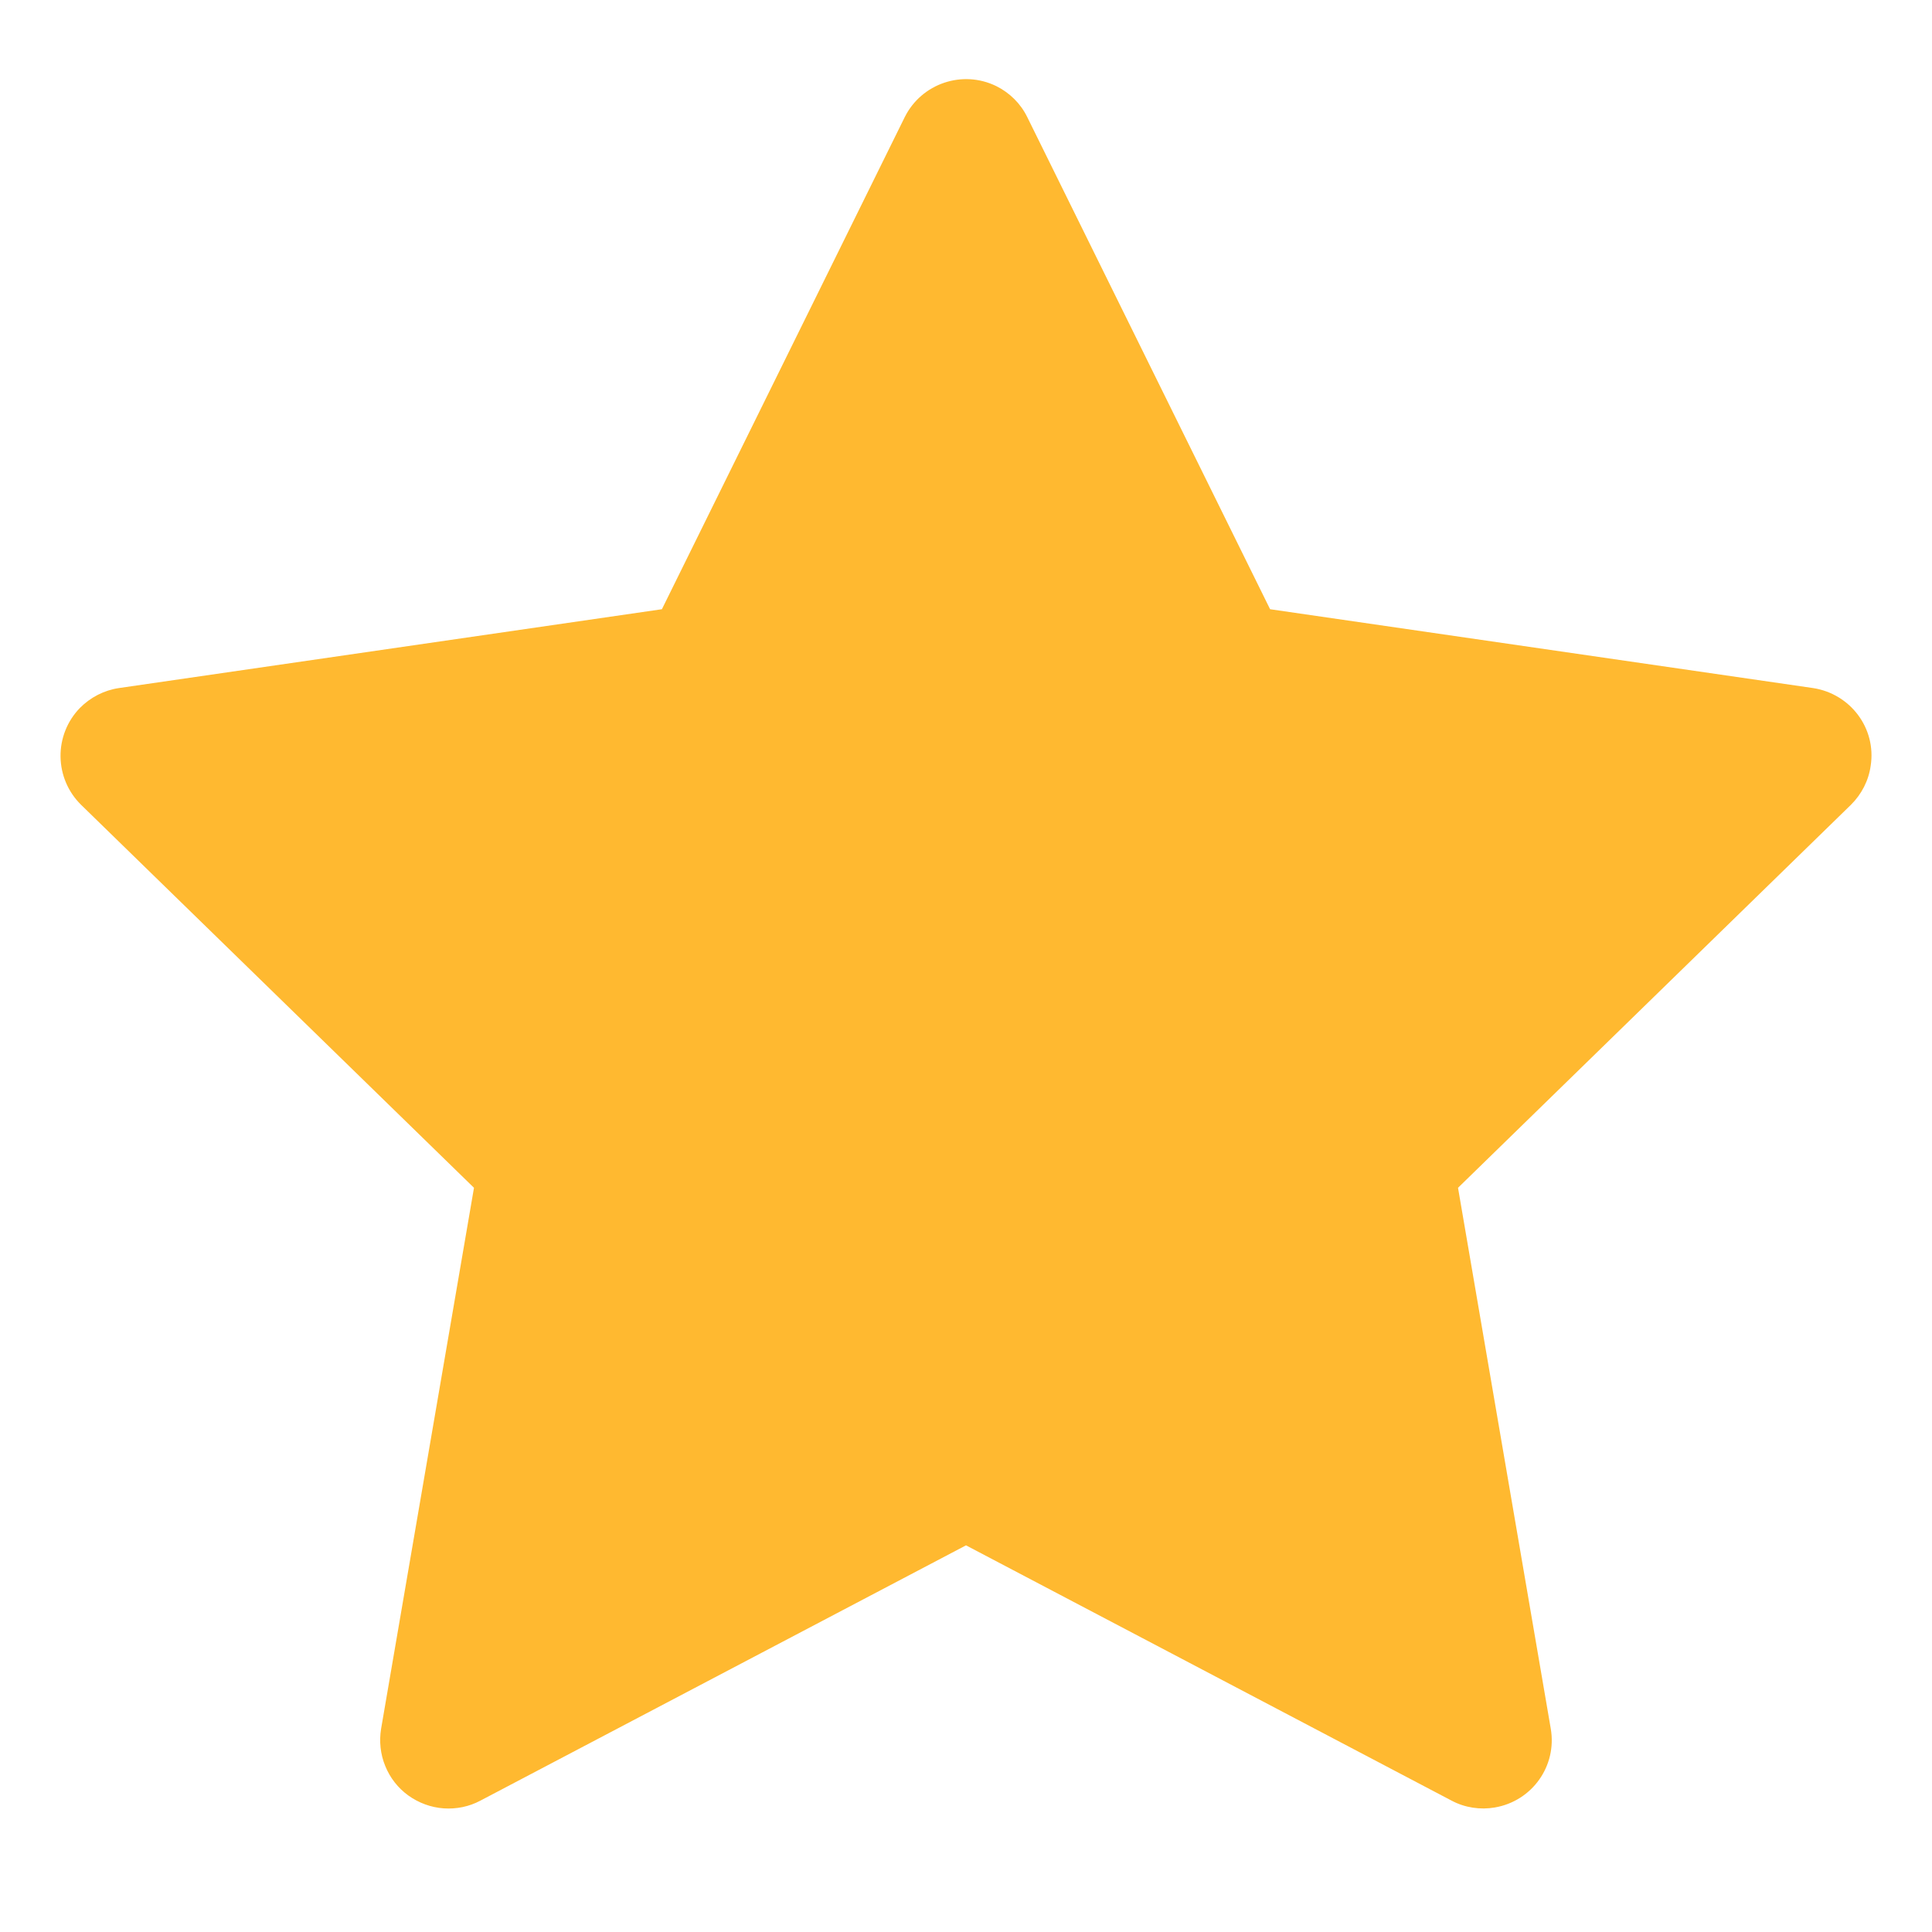 <svg width="15" height="15" viewBox="0 0 15 15" fill="none" xmlns="http://www.w3.org/2000/svg">
<path d="M14.076 5.342L9.861 4.73L7.976 0.91C7.925 0.805 7.84 0.721 7.736 0.669C7.473 0.54 7.155 0.647 7.024 0.91L5.139 4.73L0.924 5.342C0.808 5.359 0.702 5.414 0.62 5.497C0.522 5.598 0.468 5.734 0.47 5.875C0.472 6.016 0.529 6.15 0.63 6.249L3.68 9.222L2.959 13.421C2.943 13.518 2.953 13.619 2.991 13.711C3.028 13.803 3.09 13.882 3.17 13.94C3.251 13.998 3.346 14.033 3.444 14.04C3.543 14.047 3.642 14.027 3.73 13.98L7.5 11.998L11.27 13.98C11.373 14.035 11.493 14.053 11.607 14.033C11.896 13.983 12.09 13.71 12.04 13.421L11.32 9.222L14.37 6.249C14.453 6.167 14.508 6.061 14.524 5.945C14.569 5.654 14.366 5.386 14.076 5.342Z" fill="#FFB930"/>
</svg>

